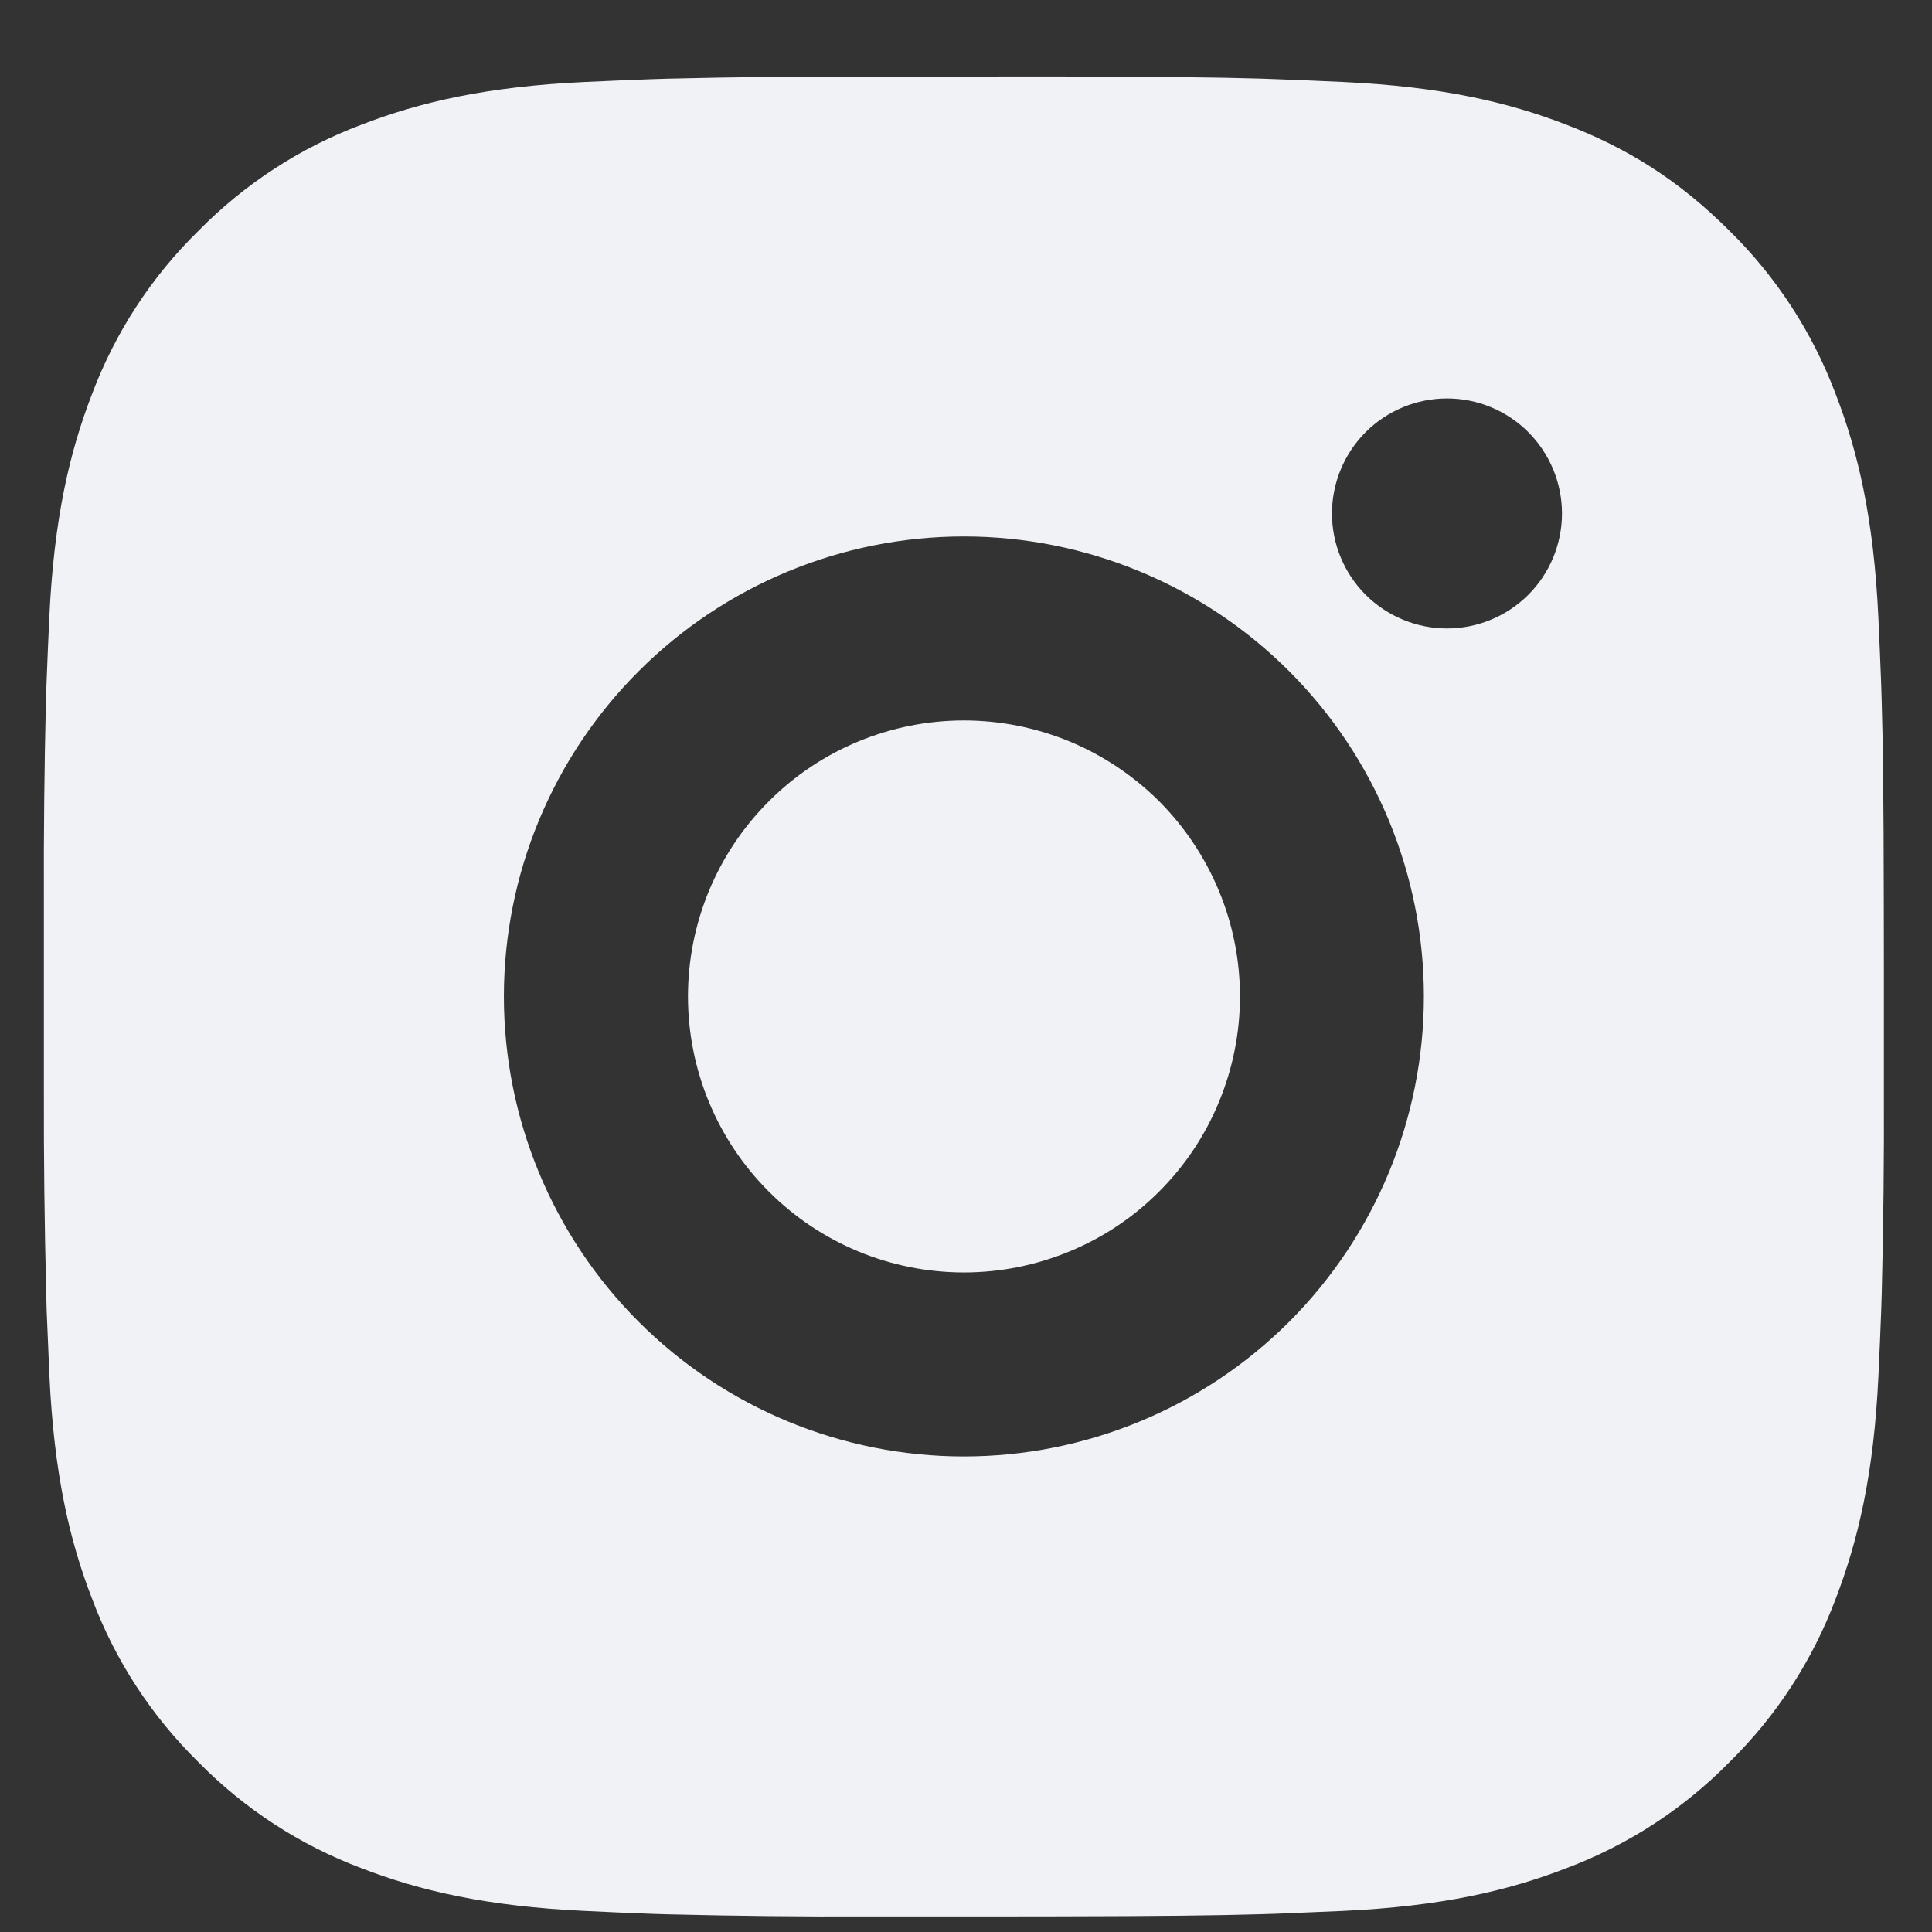 <svg width="21" height="21" viewBox="0 0 21 21" fill="none" xmlns="http://www.w3.org/2000/svg">
<rect x="0" y="0" width="21" height="21" fill="#333333" stroke="none"/>
<path d="M11.505 0.831C12.63 0.834 13.201 0.84 13.694 0.854L13.888 0.861C14.112 0.869 14.333 0.879 14.6 0.891C15.664 0.941 16.39 1.109 17.027 1.356C17.687 1.61 18.243 1.954 18.799 2.509C19.308 3.009 19.701 3.614 19.952 4.281C20.199 4.918 20.367 5.644 20.417 6.709C20.429 6.975 20.439 7.196 20.447 7.421L20.453 7.615C20.468 8.107 20.474 8.678 20.476 9.803L20.477 10.549V11.859C20.48 12.588 20.472 13.318 20.454 14.047L20.448 14.241C20.44 14.466 20.43 14.687 20.418 14.953C20.368 16.018 20.198 16.743 19.952 17.381C19.701 18.049 19.308 18.653 18.799 19.153C18.299 19.662 17.695 20.055 17.027 20.306C16.39 20.553 15.664 20.721 14.6 20.771L13.888 20.801L13.694 20.807C13.201 20.821 12.63 20.828 11.505 20.83L10.759 20.831H9.45C8.72 20.834 7.991 20.826 7.261 20.808L7.067 20.802C6.83 20.793 6.592 20.783 6.355 20.771C5.291 20.721 4.565 20.553 3.927 20.306C3.26 20.055 2.656 19.662 2.156 19.153C1.647 18.653 1.253 18.049 1.002 17.381C0.755 16.744 0.587 16.018 0.537 14.953L0.507 14.241L0.502 14.047C0.484 13.318 0.475 12.588 0.477 11.859L0.477 9.803C0.474 9.074 0.482 8.344 0.499 7.615L0.506 7.421C0.514 7.196 0.524 6.975 0.536 6.709C0.586 5.644 0.754 4.919 1.001 4.281C1.253 3.613 1.647 3.008 2.157 2.509C2.656 2.001 3.26 1.607 3.927 1.356C4.565 1.109 5.29 0.941 6.355 0.891C6.621 0.879 6.843 0.869 7.067 0.861L7.261 0.855C7.99 0.837 8.72 0.83 9.449 0.832L11.505 0.831ZM10.477 5.831C9.151 5.831 7.879 6.358 6.942 7.296C6.004 8.233 5.477 9.505 5.477 10.831C5.477 12.157 6.004 13.429 6.942 14.367C7.879 15.304 9.151 15.831 10.477 15.831C11.803 15.831 13.075 15.304 14.013 14.367C14.95 13.429 15.477 12.157 15.477 10.831C15.477 9.505 14.95 8.233 14.013 7.296C13.075 6.358 11.803 5.831 10.477 5.831ZM10.477 7.831C10.871 7.831 11.261 7.909 11.625 8.059C11.989 8.21 12.32 8.431 12.599 8.709C12.877 8.988 13.098 9.319 13.249 9.683C13.4 10.046 13.478 10.437 13.478 10.831C13.478 11.225 13.4 11.615 13.249 11.979C13.099 12.343 12.878 12.673 12.599 12.952C12.321 13.231 11.99 13.452 11.626 13.602C11.262 13.753 10.872 13.831 10.478 13.831C9.682 13.831 8.919 13.515 8.357 12.952C7.794 12.39 7.478 11.627 7.478 10.831C7.478 10.035 7.794 9.272 8.357 8.71C8.919 8.147 9.682 7.831 10.478 7.831M15.728 4.331C15.397 4.331 15.079 4.463 14.844 4.697C14.61 4.932 14.478 5.25 14.478 5.581C14.478 5.913 14.61 6.231 14.844 6.465C15.079 6.699 15.397 6.831 15.728 6.831C16.06 6.831 16.378 6.699 16.612 6.465C16.846 6.231 16.978 5.913 16.978 5.581C16.978 5.25 16.846 4.932 16.612 4.697C16.378 4.463 16.06 4.331 15.728 4.331Z" fill="#F1F2F6"/>
</svg>
